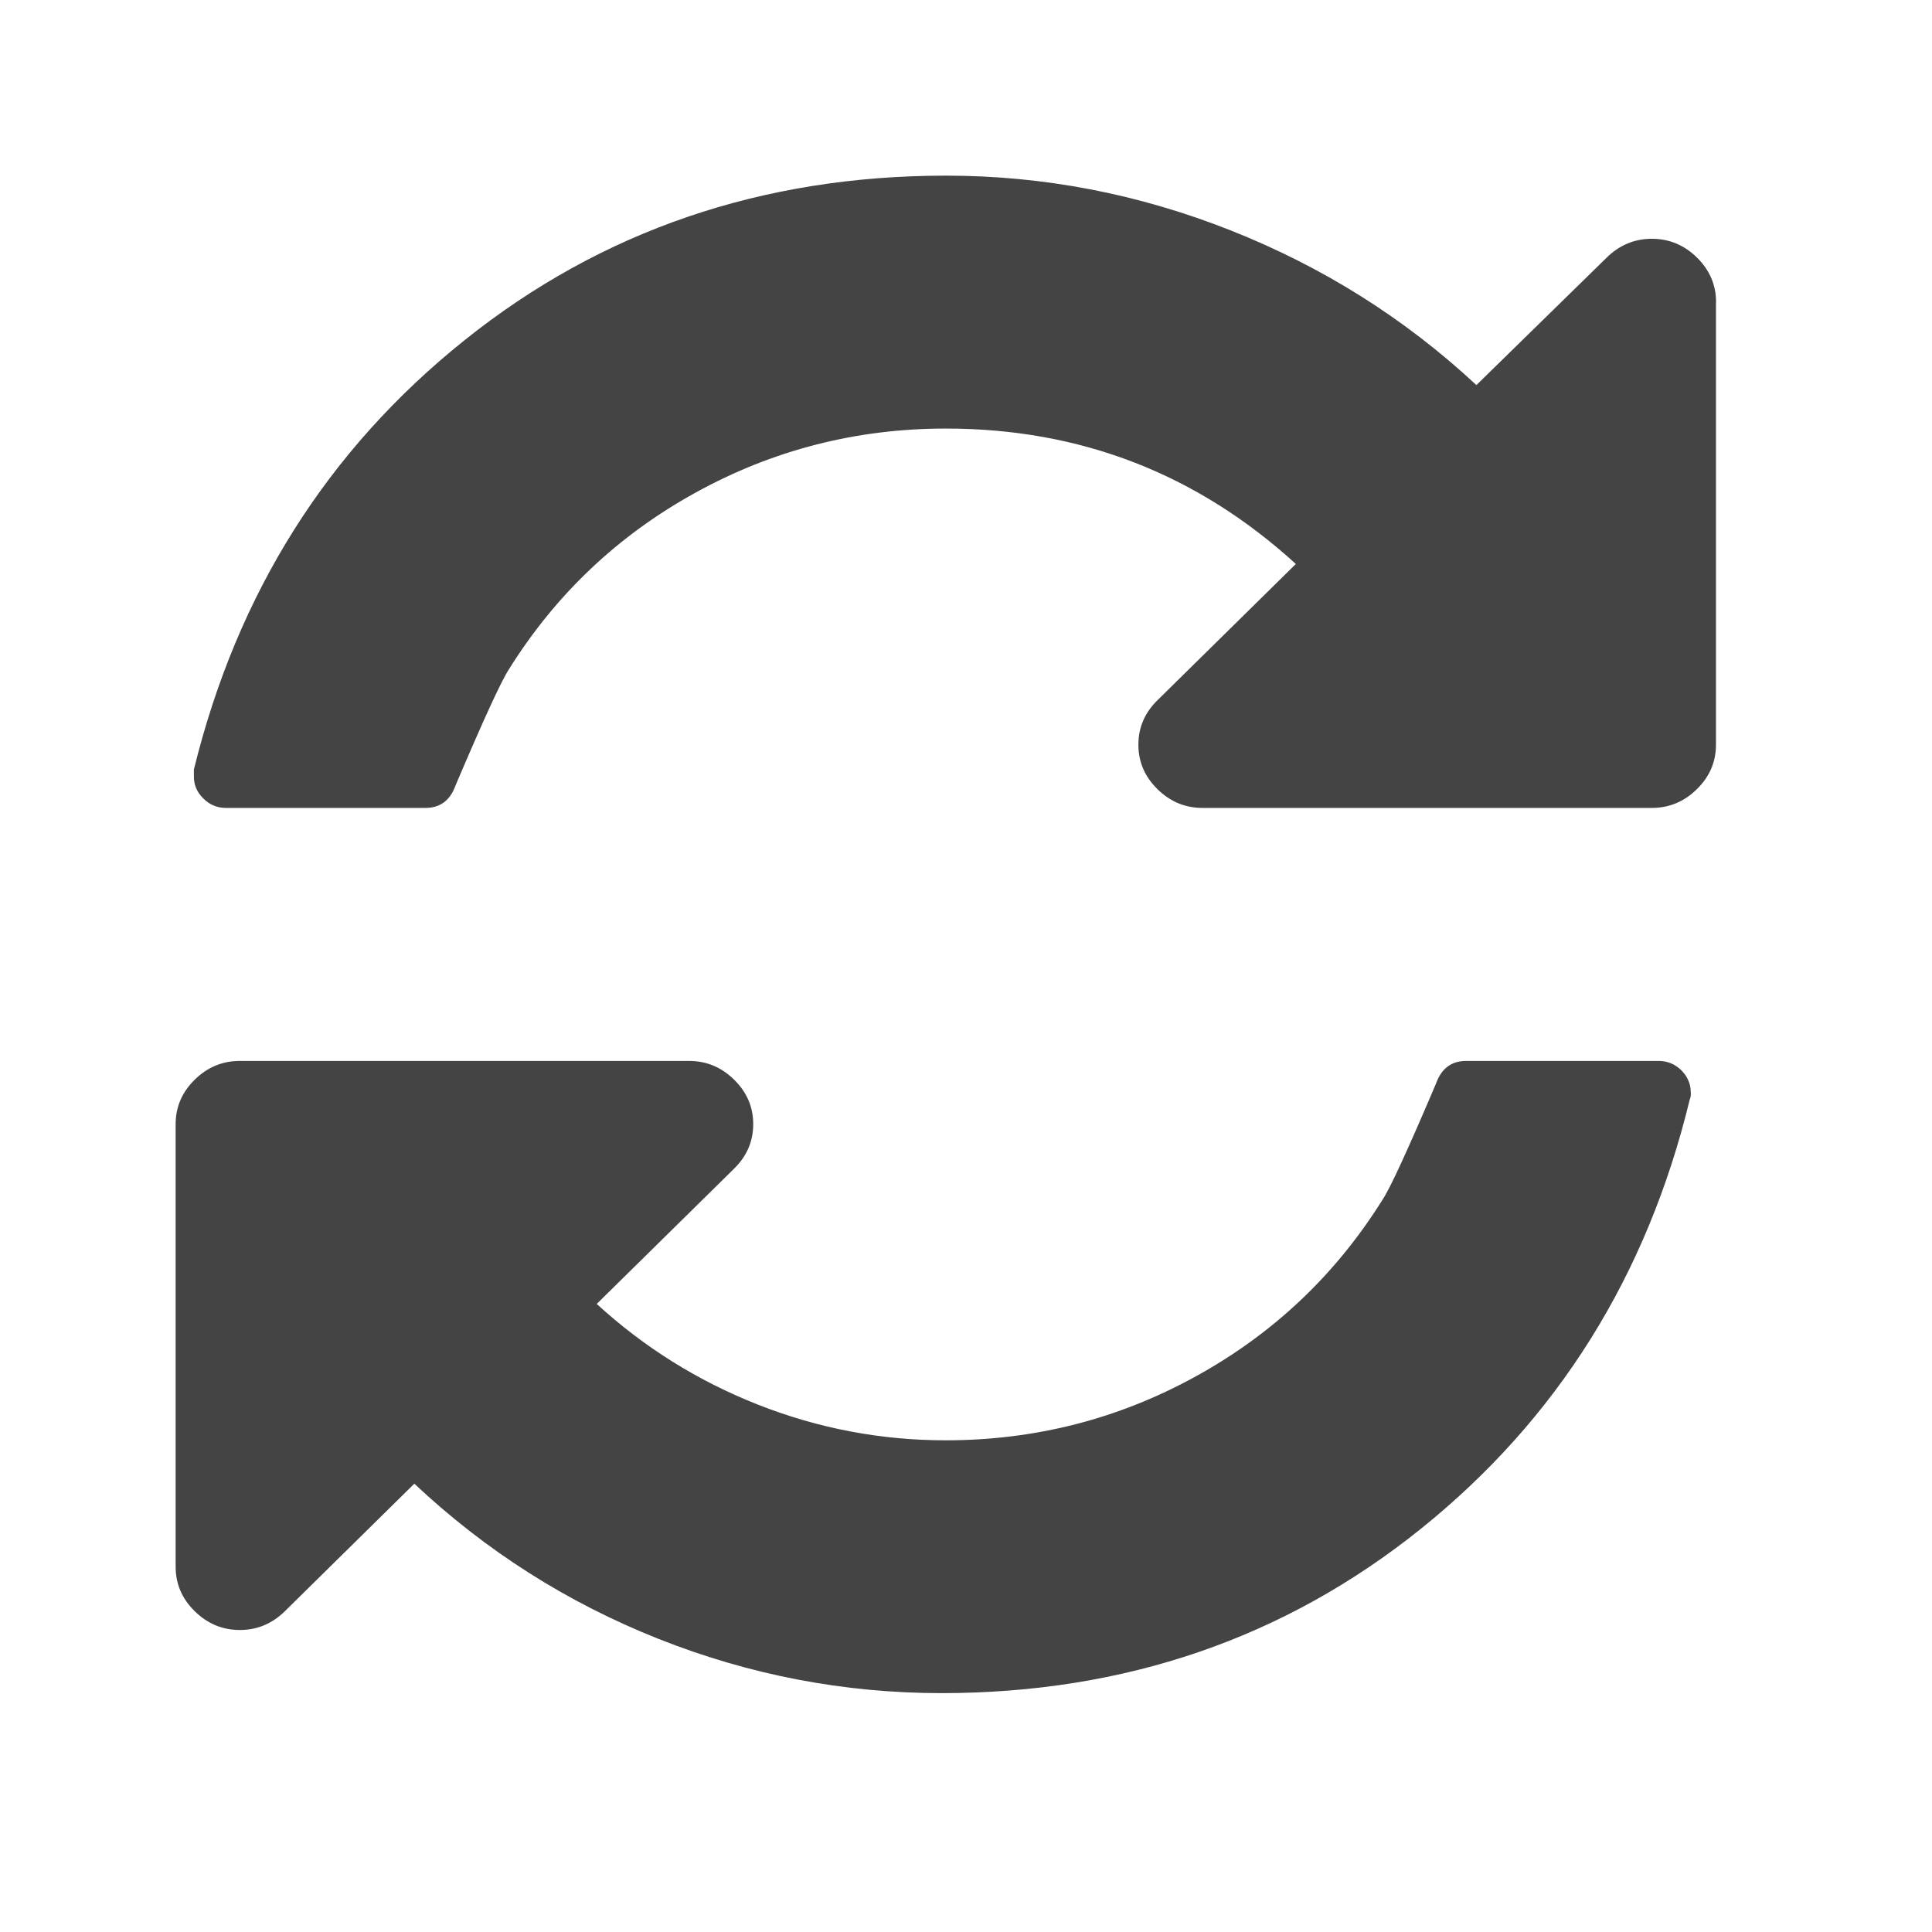 <?xml version="1.0" encoding="UTF-8" standalone="no"?>
<svg width="22px" height="22px" viewBox="0 0 22 22" version="1.1" xmlns="http://www.w3.org/2000/svg" xmlns:xlink="http://www.w3.org/1999/xlink">
    <defs></defs>
    <g id="Page-1" stroke="none" stroke-width="1" fill="none" fill-rule="evenodd">
        <g id="enrichment-data-lookup-value" fill="#444444">
            <path d="M19.254,12.44 C19.254,12.477 19.251,12.503 19.242,12.518 C18.755,14.529 17.735,16.158 16.182,17.407 C14.629,18.655 12.81,19.279 10.724,19.28 C9.612,19.28 8.537,19.074 7.498,18.662 C6.459,18.249 5.533,17.661 4.718,16.895 L3.244,18.347 C3.1,18.489 2.929,18.561 2.731,18.561 C2.533,18.561 2.362,18.489 2.217,18.347 C2.072,18.204 2,18.036 2,17.841 L2,12.801 C2,12.606 2.072,12.437 2.217,12.295 C2.362,12.152 2.533,12.081 2.731,12.081 L7.846,12.081 C8.044,12.081 8.215,12.152 8.36,12.295 C8.505,12.437 8.577,12.606 8.577,12.801 C8.577,12.996 8.505,13.164 8.36,13.307 L6.795,14.848 C7.335,15.343 7.948,15.726 8.634,15.996 C9.319,16.266 10.031,16.401 10.769,16.401 C11.789,16.401 12.741,16.157 13.624,15.669 C14.506,15.182 15.214,14.51 15.747,13.655 C15.831,13.528 16.033,13.089 16.352,12.339 C16.413,12.167 16.528,12.081 16.695,12.081 L18.887,12.081 C18.986,12.081 19.072,12.116 19.145,12.187 C19.217,12.259 19.253,12.343 19.253,12.441 L19.254,12.44 L19.254,12.44 Z M19.54,3.44 L19.54,8.48 C19.54,8.675 19.468,8.844 19.323,8.986 C19.178,9.129 19.007,9.2 18.809,9.2 L13.694,9.2 C13.496,9.2 13.325,9.129 13.18,8.986 C13.035,8.844 12.963,8.675 12.963,8.48 C12.963,8.285 13.035,8.116 13.18,7.974 L14.756,6.422 C13.629,5.394 12.301,4.88 10.771,4.88 C9.751,4.88 8.799,5.124 7.916,5.612 C7.034,6.099 6.325,6.771 5.793,7.625 C5.709,7.753 5.507,8.192 5.188,8.942 C5.127,9.114 5.012,9.2 4.845,9.2 L2.573,9.2 C2.474,9.2 2.388,9.165 2.316,9.093 C2.243,9.022 2.207,8.938 2.208,8.84 L2.208,8.762 C2.702,6.751 3.73,5.122 5.291,3.873 C6.851,2.625 8.678,2.001 10.771,2 C11.883,2 12.964,2.208 14.015,2.624 C15.065,3.04 15.998,3.627 16.812,4.385 L18.296,2.933 C18.441,2.791 18.612,2.719 18.81,2.719 C19.008,2.719 19.179,2.791 19.324,2.933 C19.468,3.076 19.541,3.244 19.541,3.439 L19.54,3.44 L19.54,3.44 Z" id="Imported-Layers"></path>
        </g>
    </g>
</svg>